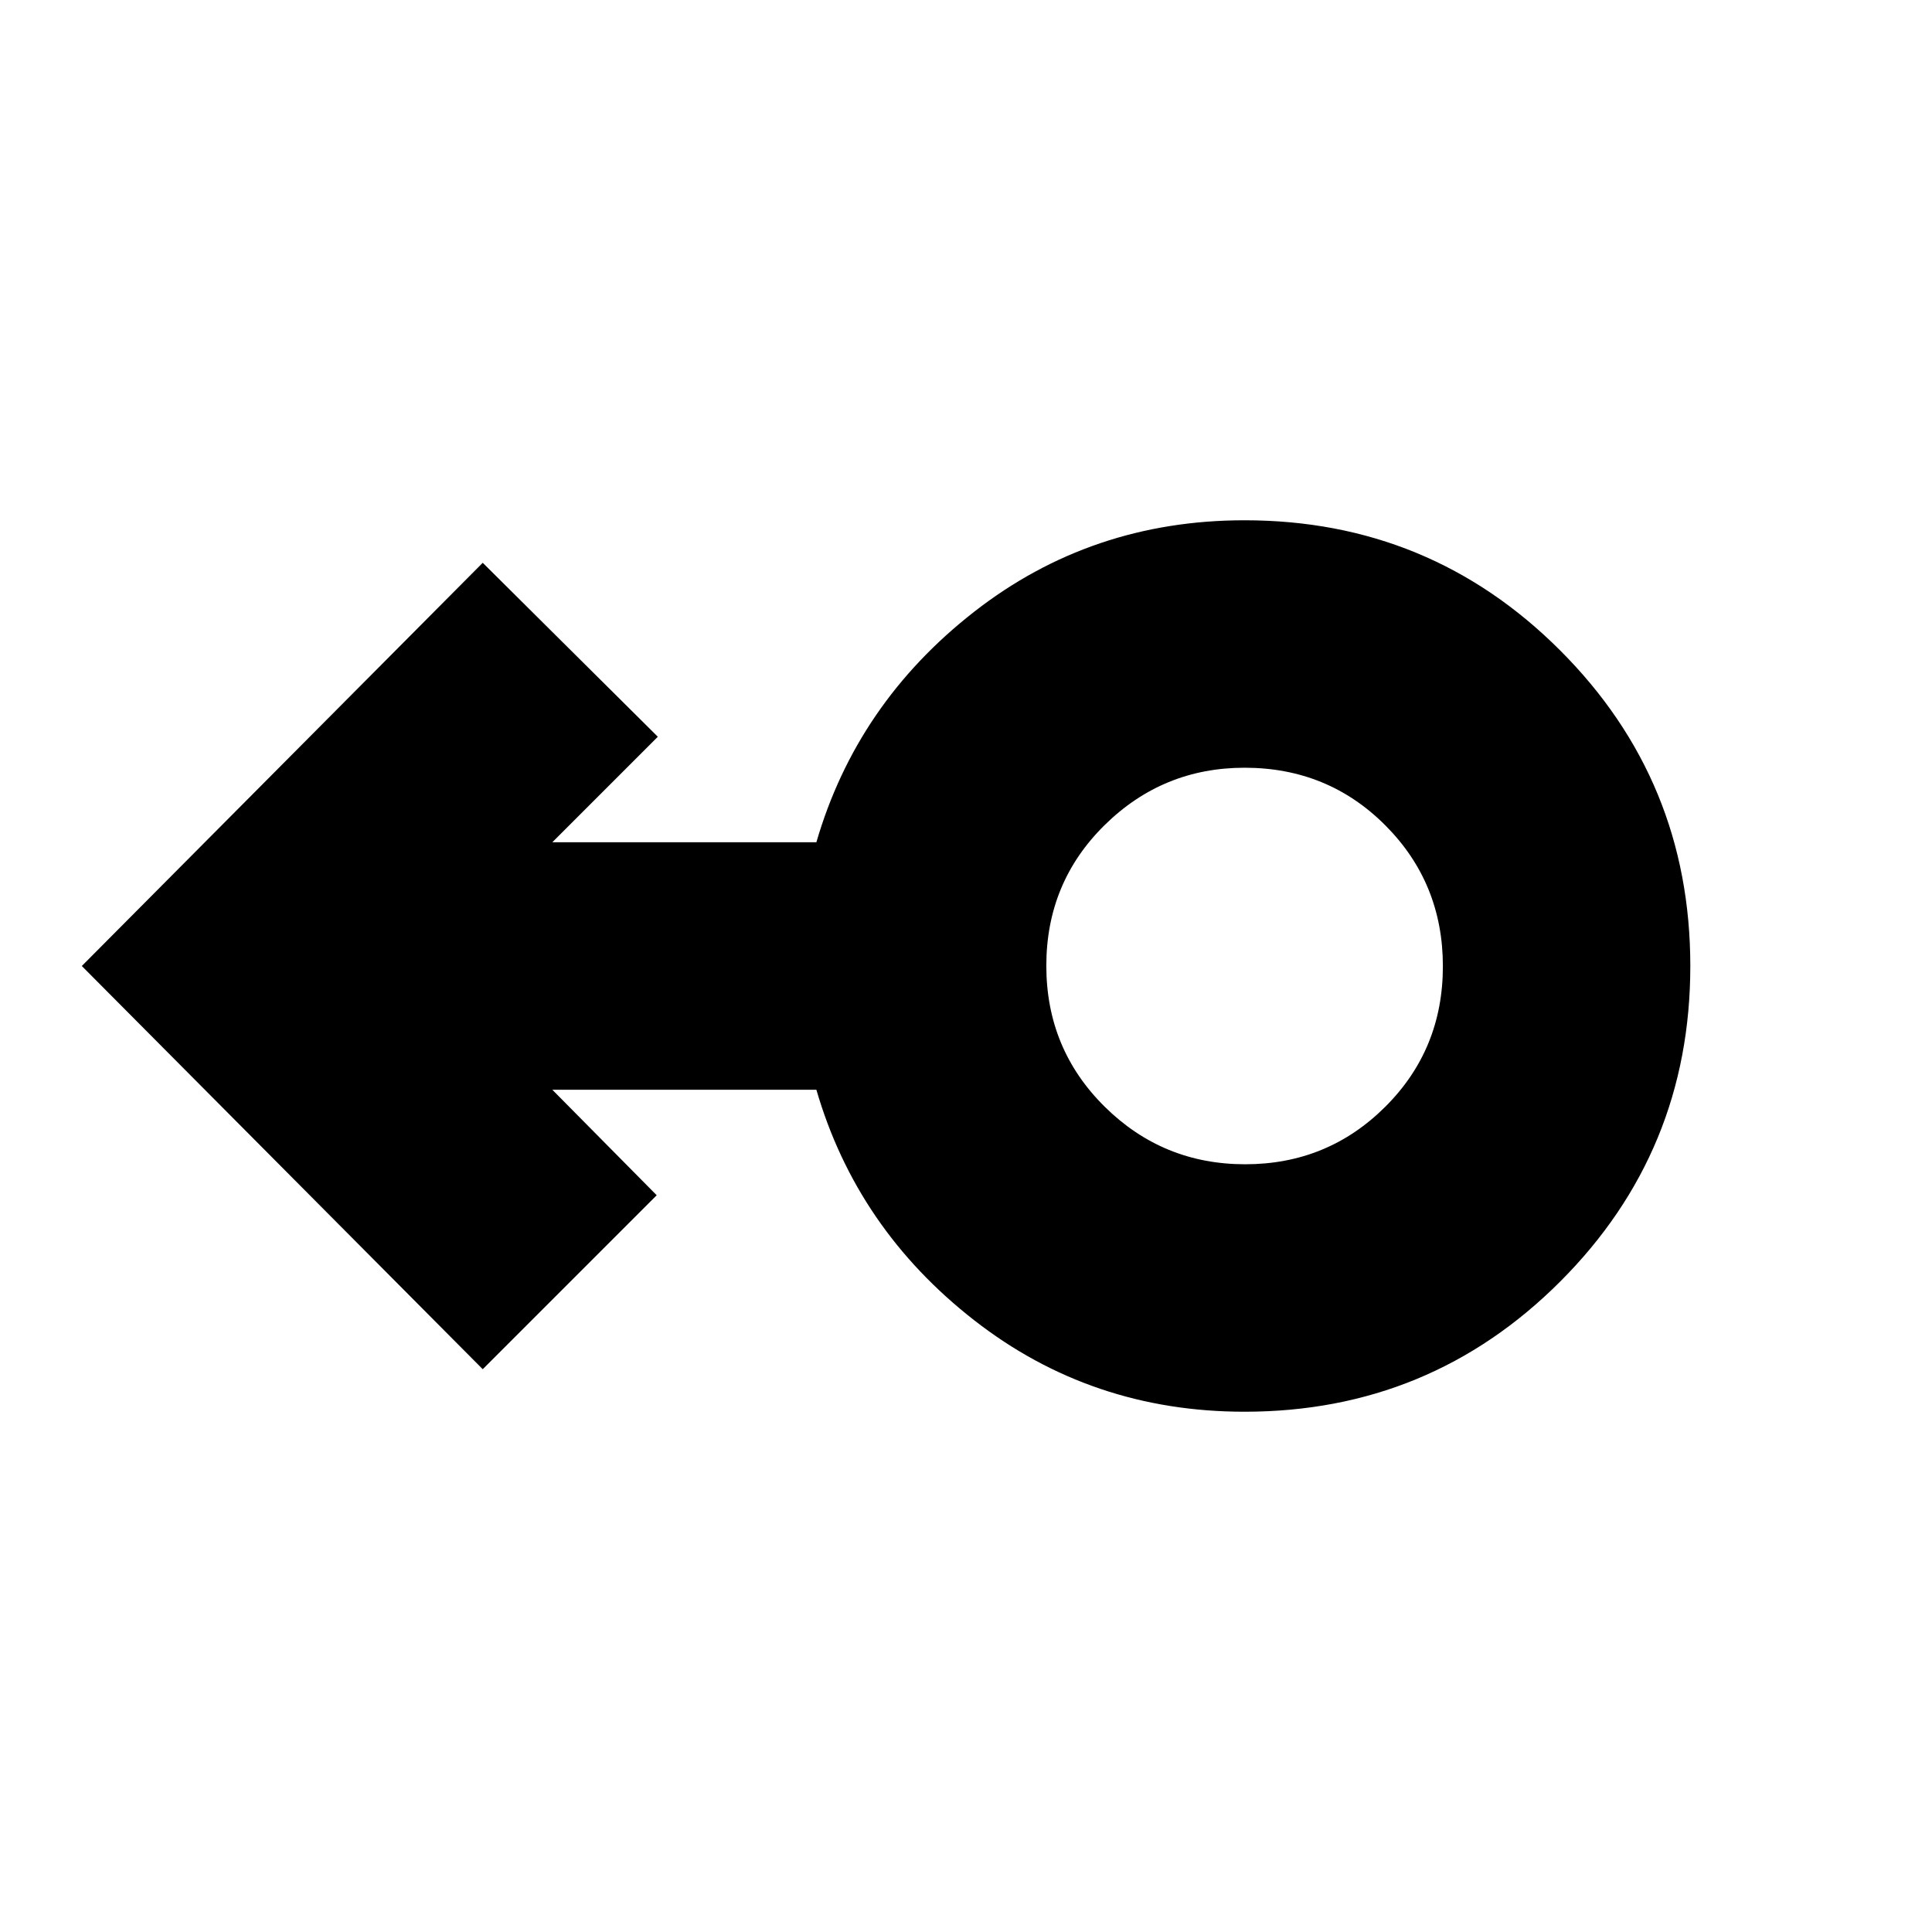 <svg xmlns="http://www.w3.org/2000/svg" height="24" viewBox="0 -960 960 960" width="24"><path d="M618.43-258.52q-76.13 0-134.42-45.5-58.29-45.5-78.36-114.5H274.44l51.87 52.43-86.44 86.44L40.65-480l199.22-200.35 87 86.44-52.43 52.43h131.21q20.07-69 78.36-114.5t134.42-45.5q92.14 0 156.81 64.67 64.67 64.68 64.67 156.81t-64.67 156.81q-64.67 64.67-156.81 64.67Zm.29-122.96q40.91 0 69.57-28.53 28.67-28.53 28.67-69.86 0-41.32-28.57-69.99-28.57-28.66-69.96-28.66-40.62 0-69.57 28.53-28.95 28.53-28.95 69.86 0 41.32 28.95 69.99 28.95 28.66 69.86 28.66Zm-.29-98.52Z"/></svg>